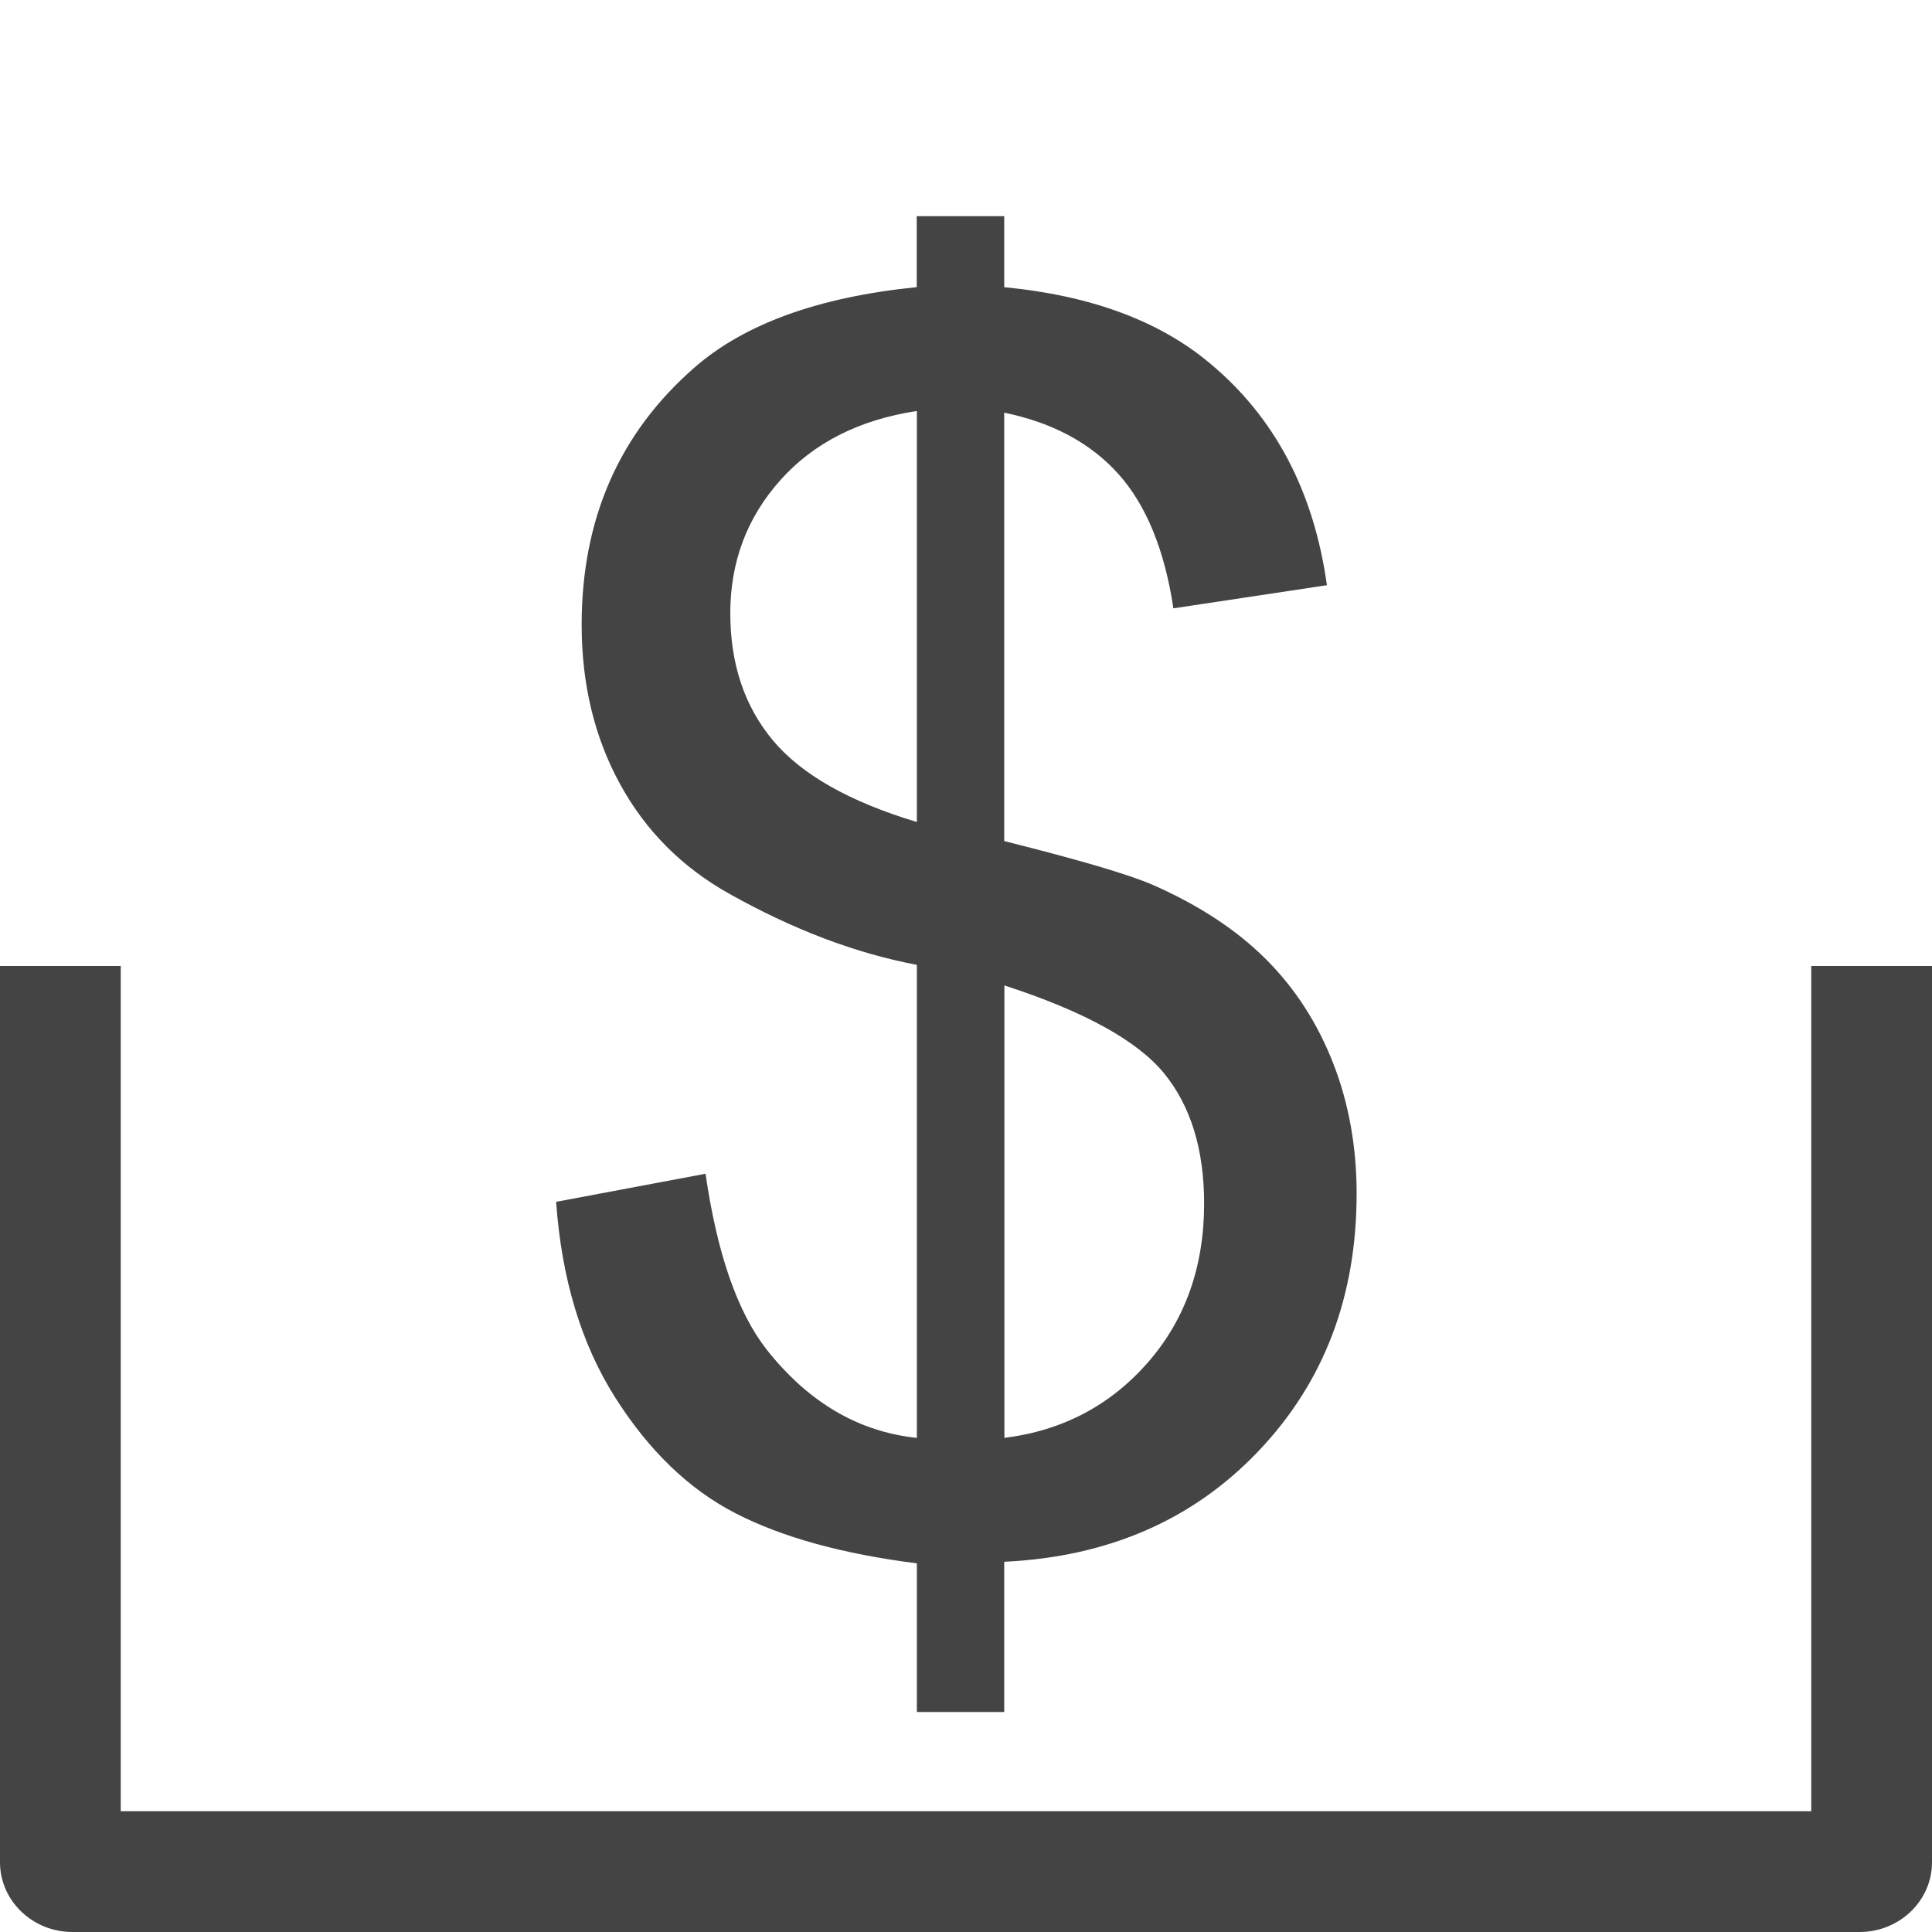 <?xml version="1.0" encoding="utf-8"?>
<!-- Generated by IcoMoon.io -->
<!DOCTYPE svg PUBLIC "-//W3C//DTD SVG 1.1//EN" "http://www.w3.org/Graphics/SVG/1.1/DTD/svg11.dtd">
<svg version="1.1" xmlns="http://www.w3.org/2000/svg" xmlns:xlink="http://www.w3.org/1999/xlink" width="32" height="32" viewBox="0 0 32 32">
<path fill="#444444" d="M15.186 28.355v-2.461c-1.23-0.156-2.23-0.432-3.001-0.828s-1.436-1.036-1.996-1.92c-0.561-0.885-0.887-1.965-0.978-3.24l2.475-0.465c0.191 1.321 0.528 2.292 1.012 2.912 0.692 0.875 1.522 1.362 2.488 1.463v-7.835c-1.012-0.191-2.046-0.583-3.104-1.176-0.784-0.438-1.388-1.043-1.812-1.818s-0.636-1.654-0.636-2.639c0-1.75 0.62-3.167 1.859-4.252 0.829-0.729 2.060-1.176 3.691-1.34v-1.175h1.449v1.176c1.431 0.137 2.566 0.556 3.404 1.258 1.076 0.894 1.723 2.119 1.941 3.678l-2.543 0.383c-0.145-0.966-0.449-1.707-0.908-2.222-0.461-0.515-1.092-0.854-1.894-1.019v7.096c1.24 0.31 2.060 0.552 2.46 0.725 0.766 0.337 1.391 0.748 1.873 1.23 0.484 0.483 0.855 1.058 1.115 1.723 0.26 0.666 0.389 1.386 0.389 2.161 0 1.704-0.541 3.126-1.627 4.266-1.084 1.139-2.488 1.75-4.21 1.832v2.488h-1.447zM15.186 6.807c-0.957 0.146-1.711 0.529-2.263 1.148s-0.827 1.354-0.827 2.201c0 0.839 0.234 1.541 0.704 2.105s1.265 1.017 2.386 1.354v-6.808zM16.635 23.816c0.957-0.119 1.748-0.533 2.373-1.244 0.623-0.711 0.936-1.591 0.936-2.639 0-0.894-0.221-1.611-0.662-2.154-0.443-0.542-1.324-1.028-2.646-1.457v7.494z"></path>
<path fill="#444444" d="M30.8 32h-29.6c-0.661 0-1.2-0.518-1.2-1.154v-14.846h2v14h28v-14h2v14.846c0 0.636-0.538 1.154-1.2 1.154z"></path>
</svg>
